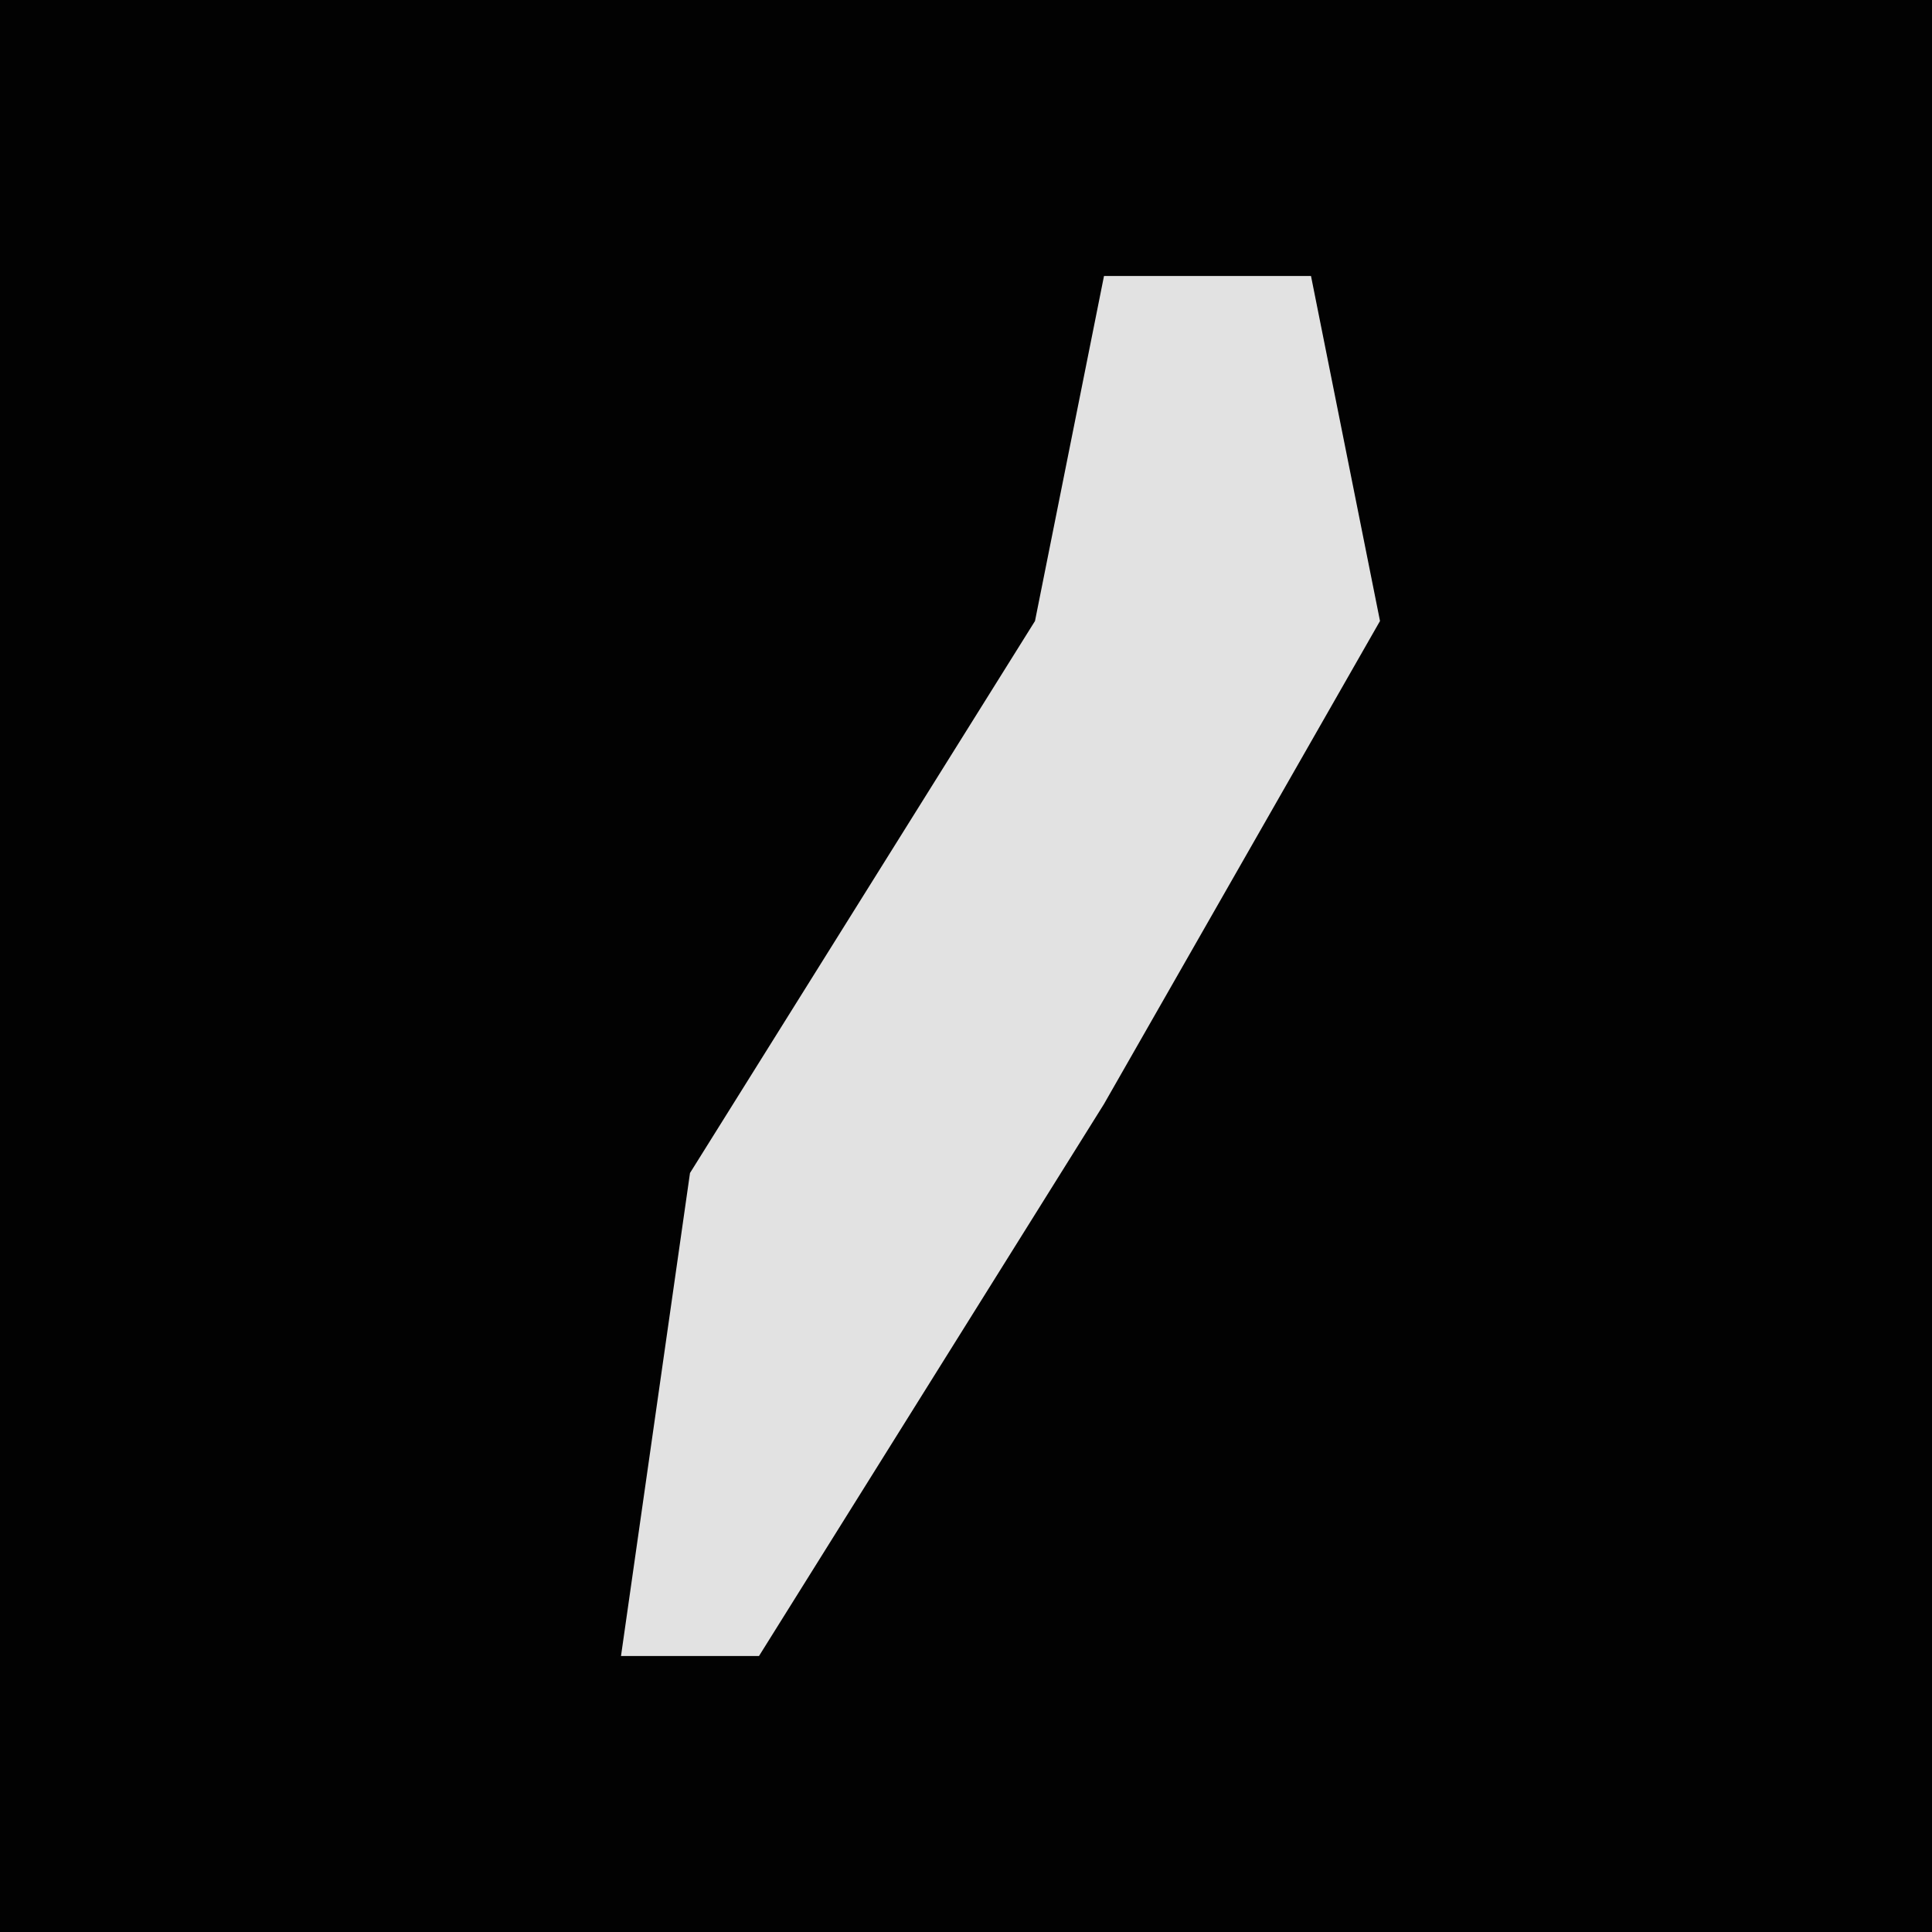 <?xml version="1.0" encoding="UTF-8"?>
<svg version="1.1" xmlns="http://www.w3.org/2000/svg" width="28" height="28">
<path d="M0,0 L28,0 L28,28 L0,28 Z " fill="#020202" transform="translate(0,0)"/>
<path d="M0,0 L3,0 L4,5 L0,12 L-5,20 L-7,20 L-6,13 L-1,5 Z " fill="#E2E2E2" transform="translate(16,4)"/>
</svg>
